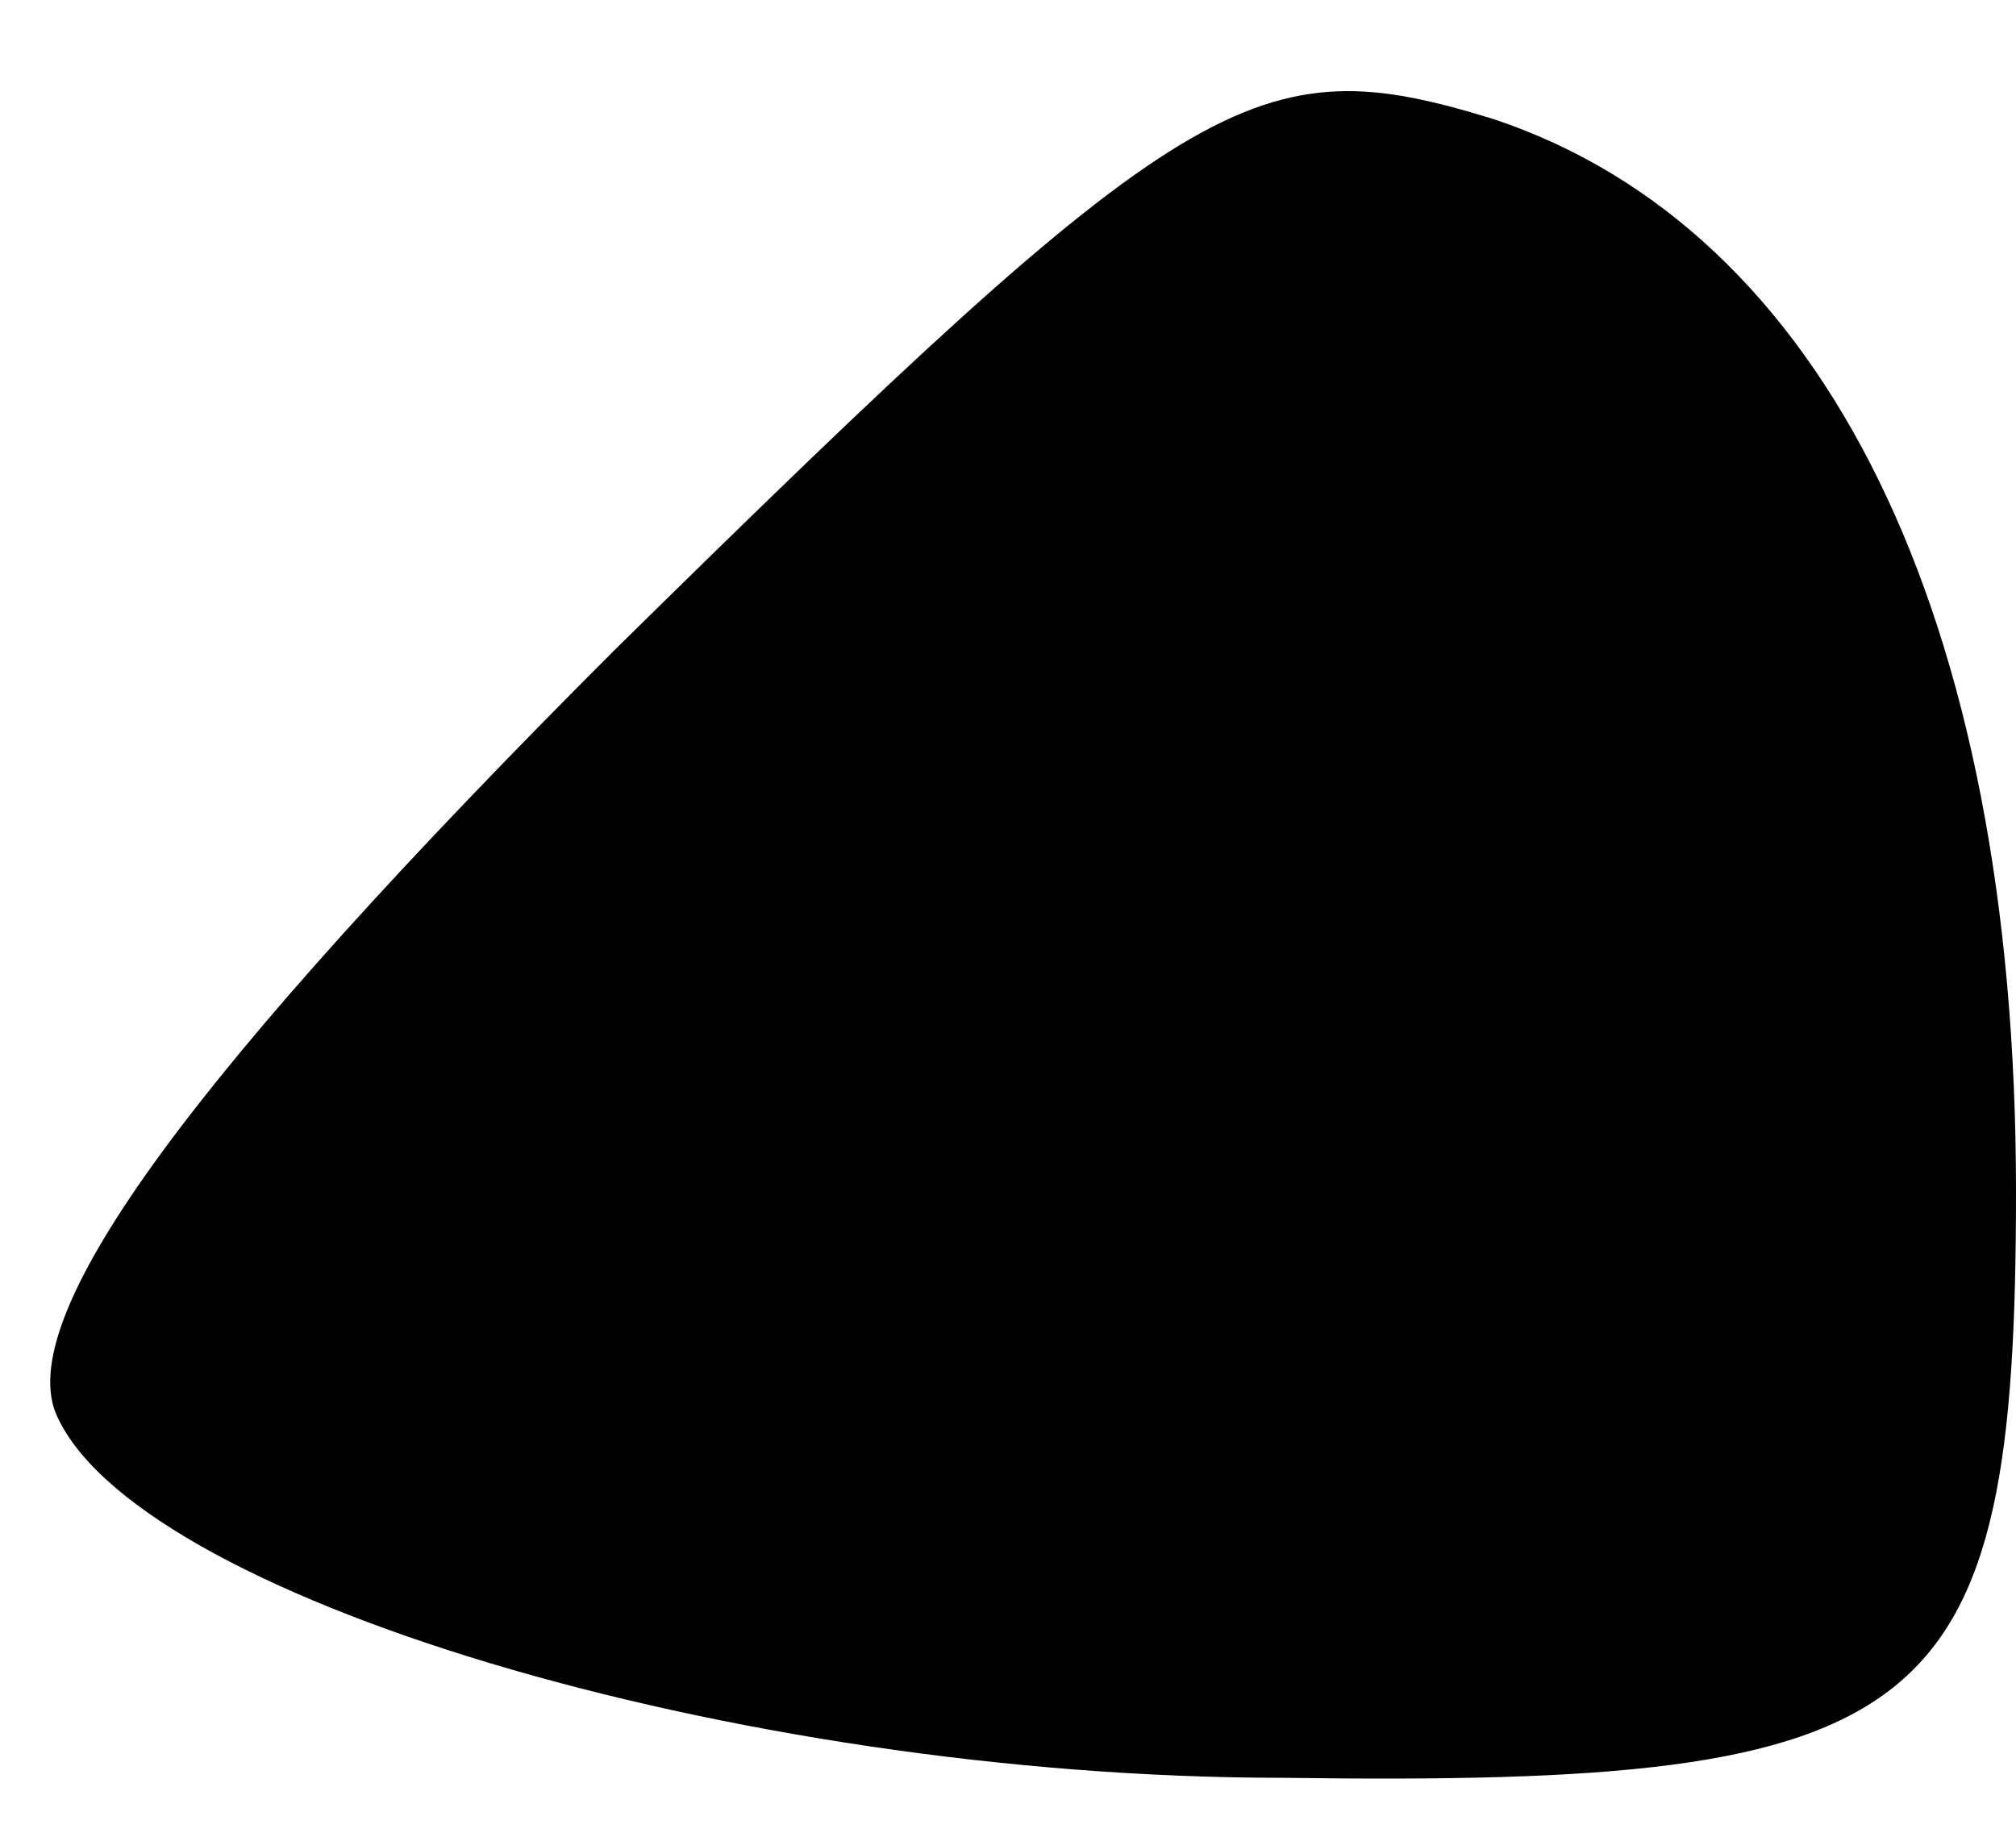<?xml version="1.0" standalone="no"?>
<!DOCTYPE svg PUBLIC "-//W3C//DTD SVG 20010904//EN"
 "http://www.w3.org/TR/2001/REC-SVG-20010904/DTD/svg10.dtd">
<svg version="1.0" xmlns="http://www.w3.org/2000/svg"
 width="22pt" height="20pt" viewBox="0 0 22 20"
 preserveAspectRatio="xMidYMid meet">
<g transform="translate(0,20) scale(0.1,-0.1)"
fill="#000000" stroke="none">
<path fill="#000000" stroke="none" d="M67 129 c-46 -46 -65 -72 -61 -83 8
-20 74 -40 134 -40 71 -1 80 6 80 64 0 63 -21 105 -57 117 -26 8 -33 4 -96
-58z"/>
</g>
</svg>
